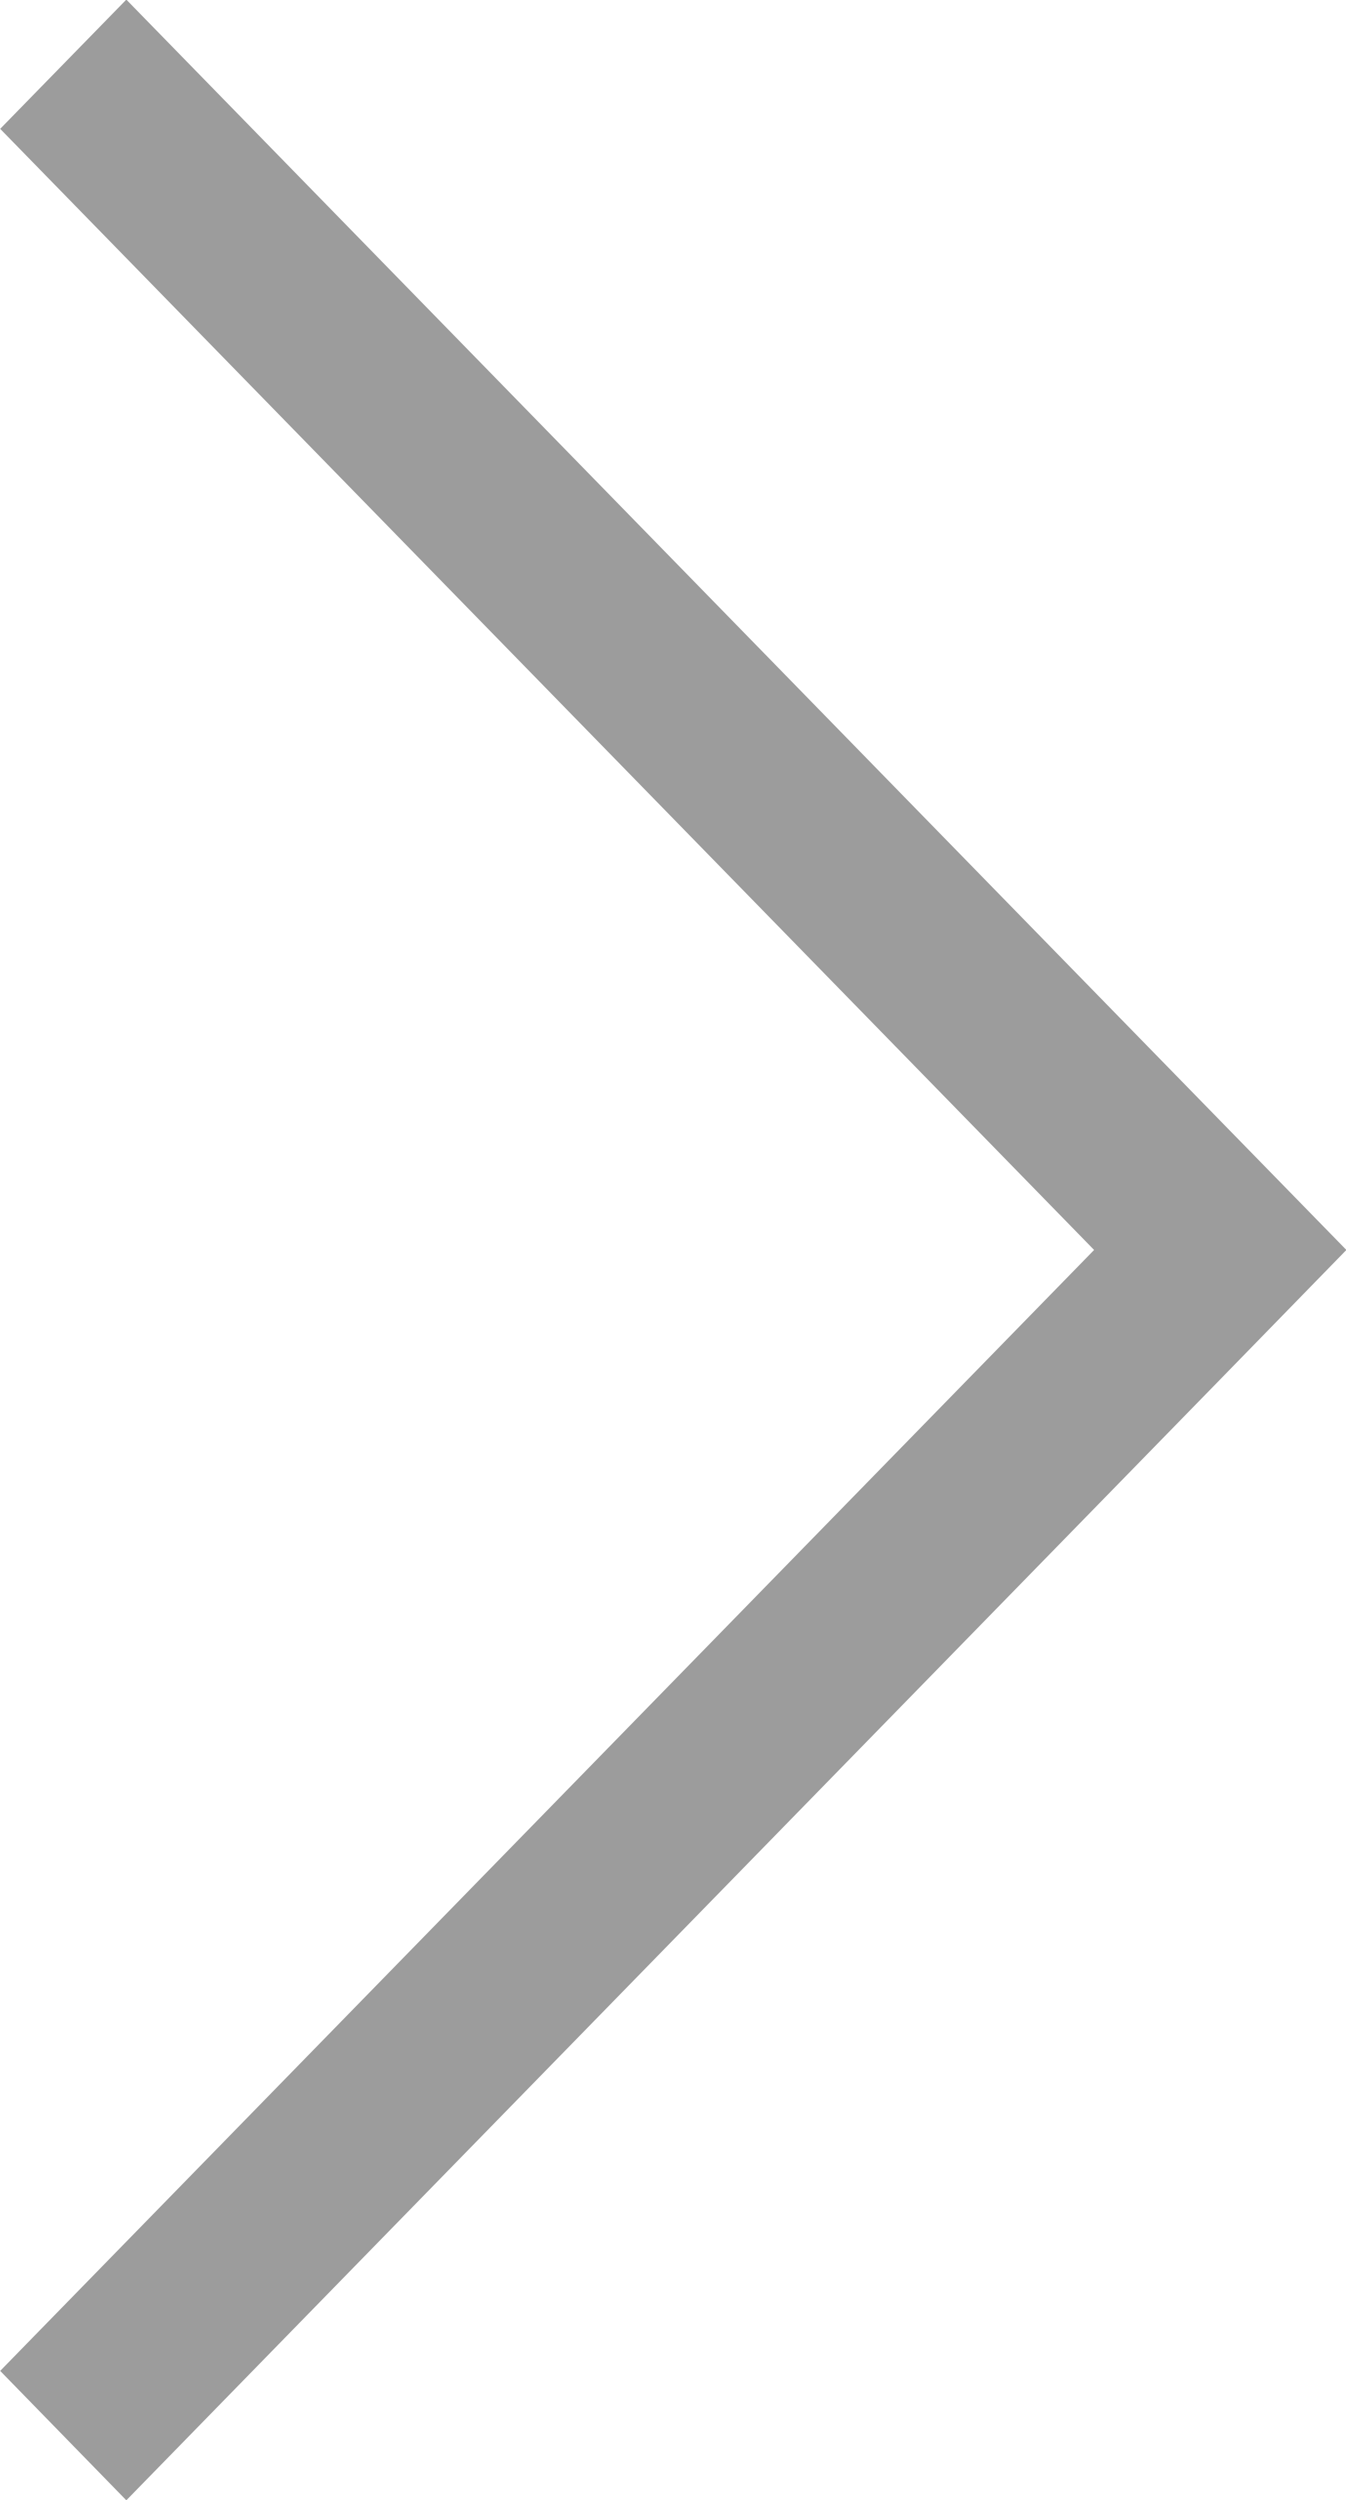 <svg xmlns="http://www.w3.org/2000/svg" width="7" height="13" viewBox="0 0 7 13"><g><g><path fill="#9c9c9c" d="M6.346 7.173L.657 13.002l-.656-.673L5.69 6.5.001.67l.656-.672 5.689 5.83.656.672z"/></g></g></svg>
